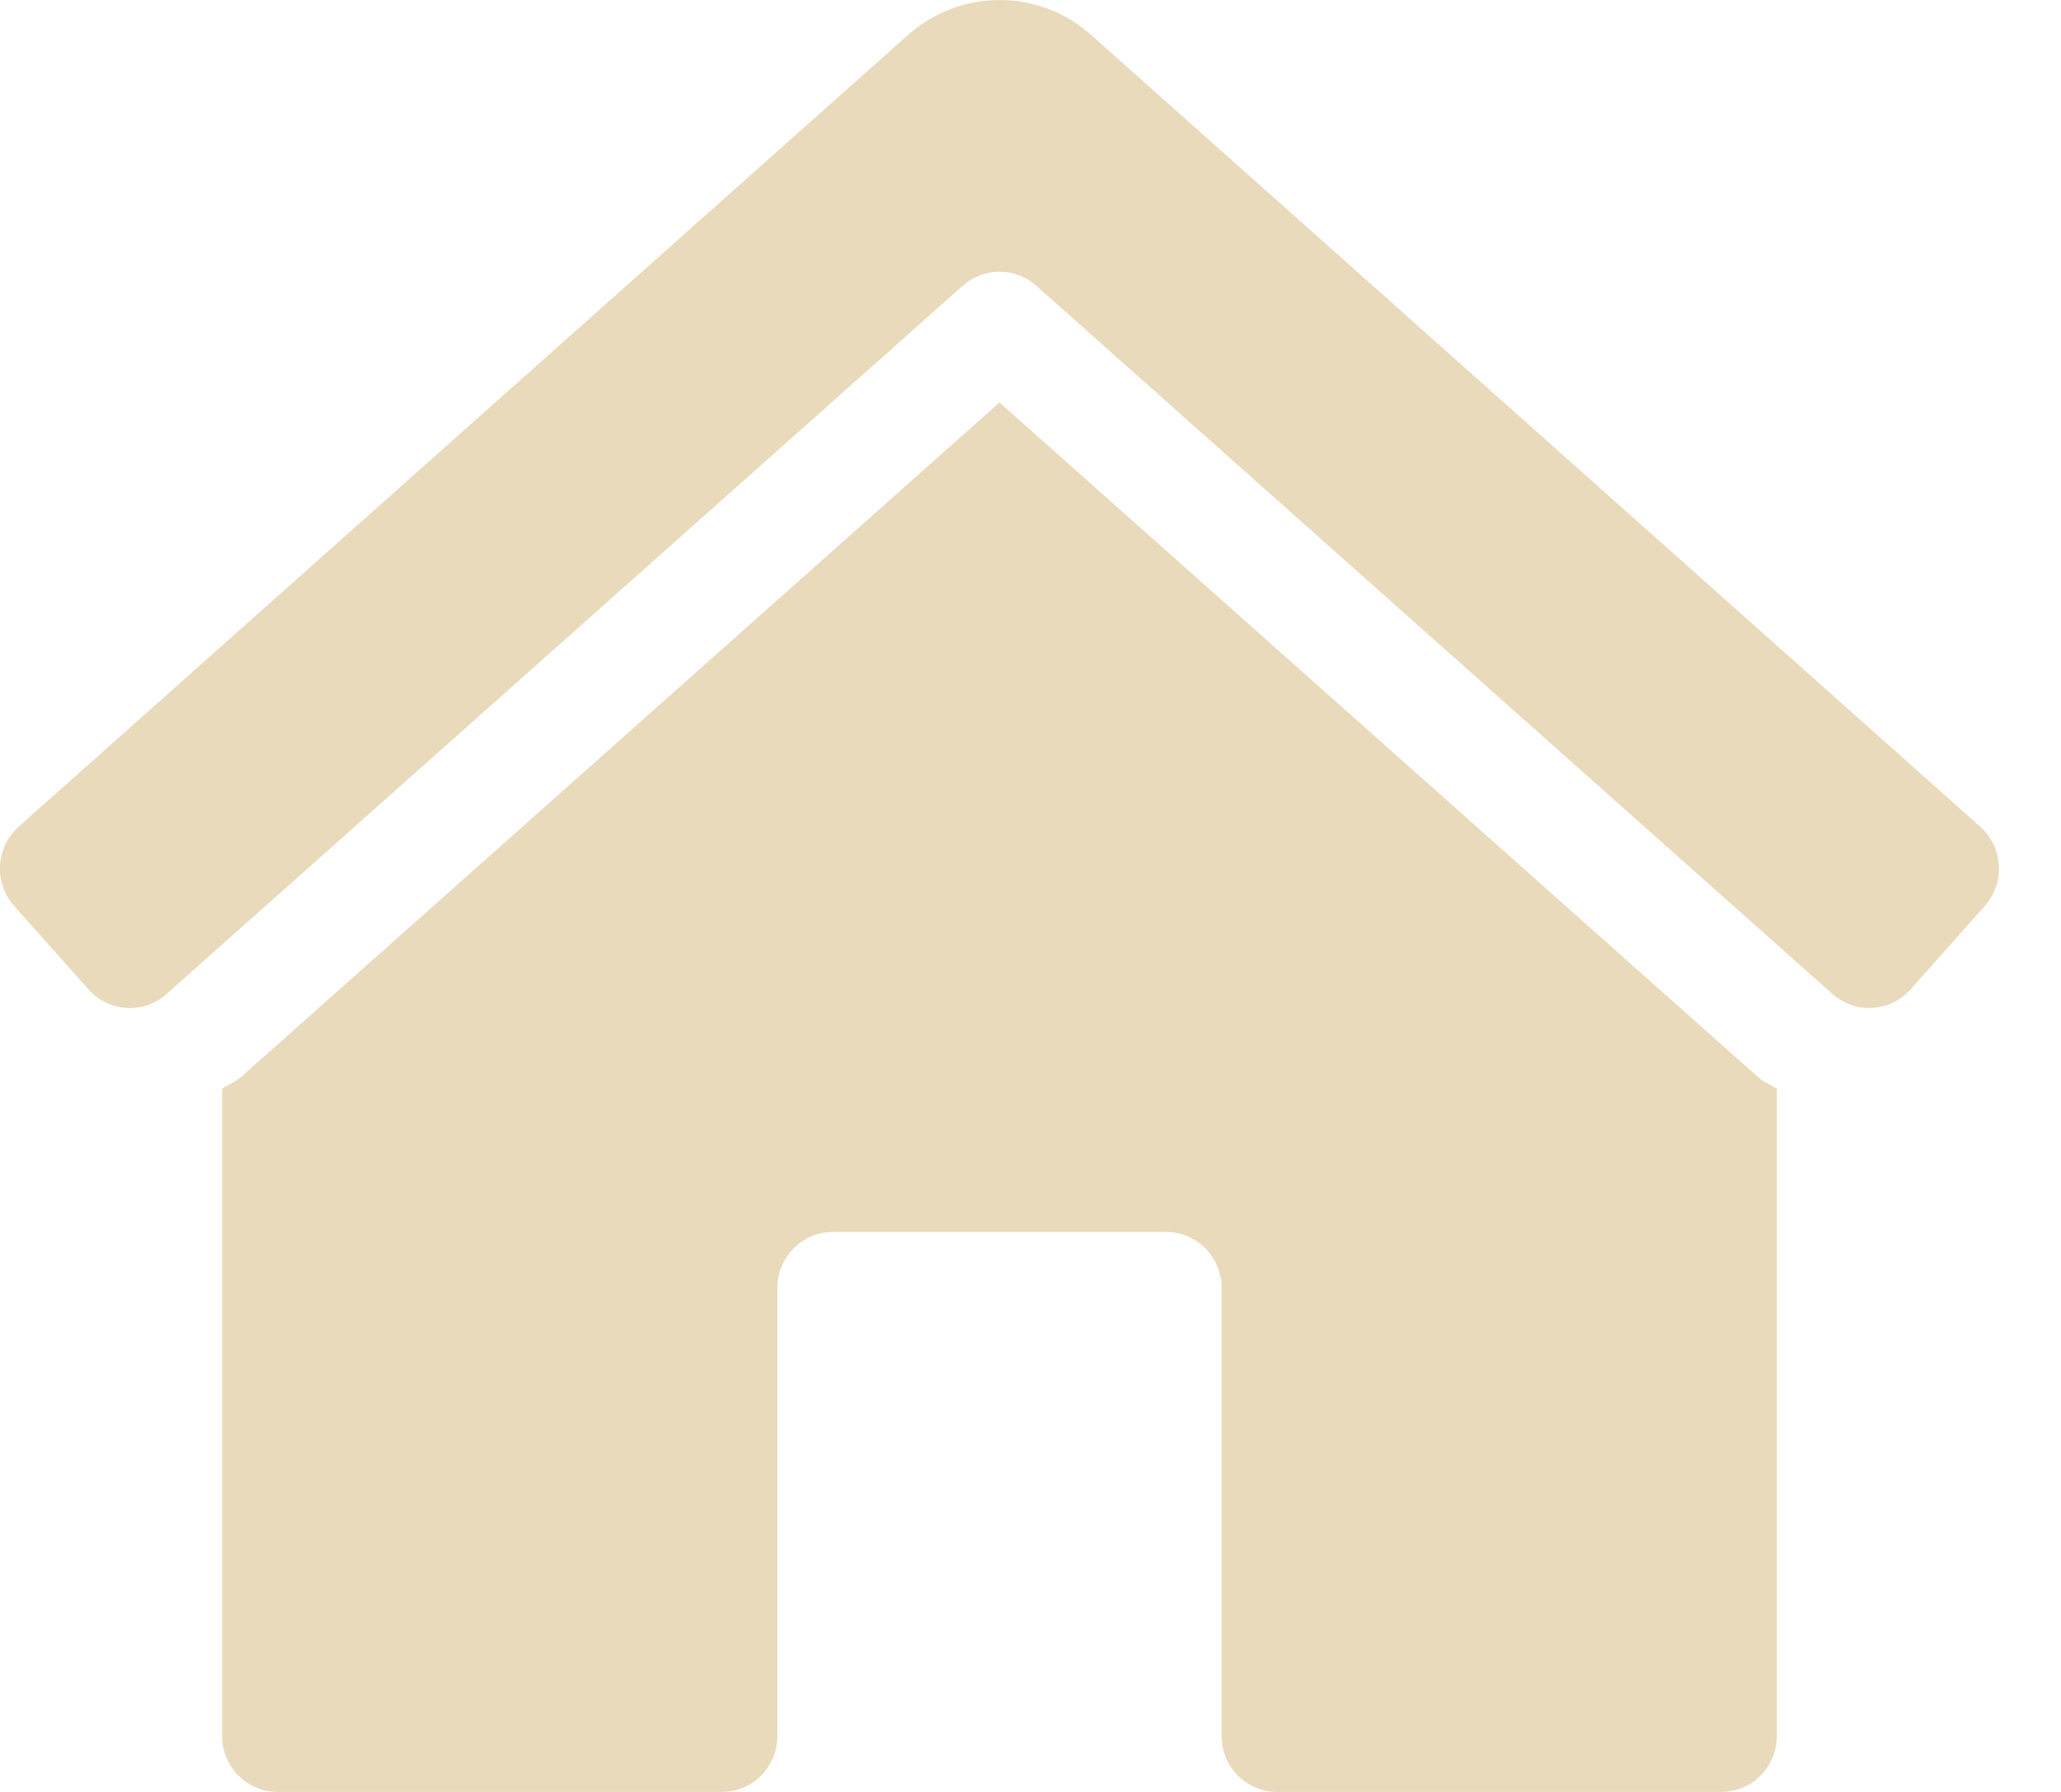 <svg width="23" height="20" viewBox="0 0 23 20" fill="none" xmlns="http://www.w3.org/2000/svg">
<path d="M11.154 4.492L2.691 12.02C2.628 12.077 2.548 12.104 2.479 12.151V19.375C2.479 19.541 2.544 19.7 2.66 19.817C2.776 19.934 2.934 20 3.098 20H8.056C8.22 20 8.378 19.934 8.494 19.817C8.61 19.7 8.675 19.541 8.675 19.375V14.375C8.675 14.209 8.741 14.05 8.857 13.933C8.973 13.816 9.131 13.75 9.295 13.75H13.013C13.177 13.75 13.335 13.816 13.451 13.933C13.567 14.05 13.633 14.209 13.633 14.375V19.375C13.633 19.541 13.698 19.7 13.814 19.817C13.93 19.934 14.088 20 14.252 20H19.209C19.374 20 19.532 19.934 19.648 19.817C19.764 19.7 19.829 19.541 19.829 19.375V12.152C19.763 12.107 19.685 12.081 19.625 12.027L11.154 4.492ZM22.102 9.23L12.19 0.402C11.906 0.143 11.537 -0 11.155 -0C10.773 -0 10.404 0.143 10.12 0.402L0.205 9.23C0.145 9.285 0.096 9.351 0.06 9.425C0.025 9.499 0.005 9.579 0.001 9.661C-0.004 9.743 0.008 9.825 0.035 9.903C0.062 9.98 0.104 10.052 0.159 10.113L0.988 11.043C1.042 11.104 1.108 11.154 1.181 11.189C1.255 11.225 1.334 11.245 1.416 11.25C1.497 11.254 1.578 11.242 1.655 11.215C1.732 11.188 1.802 11.145 1.863 11.09L10.744 3.189C10.857 3.088 11.003 3.033 11.154 3.033C11.305 3.033 11.451 3.088 11.564 3.189L20.445 11.09C20.506 11.145 20.577 11.187 20.653 11.214C20.73 11.242 20.811 11.254 20.893 11.249C20.974 11.245 21.054 11.224 21.127 11.189C21.201 11.153 21.266 11.104 21.321 11.043L22.149 10.112C22.259 9.989 22.316 9.827 22.307 9.661C22.298 9.496 22.224 9.341 22.102 9.23Z" fill="#E8DABB"/>
</svg>
